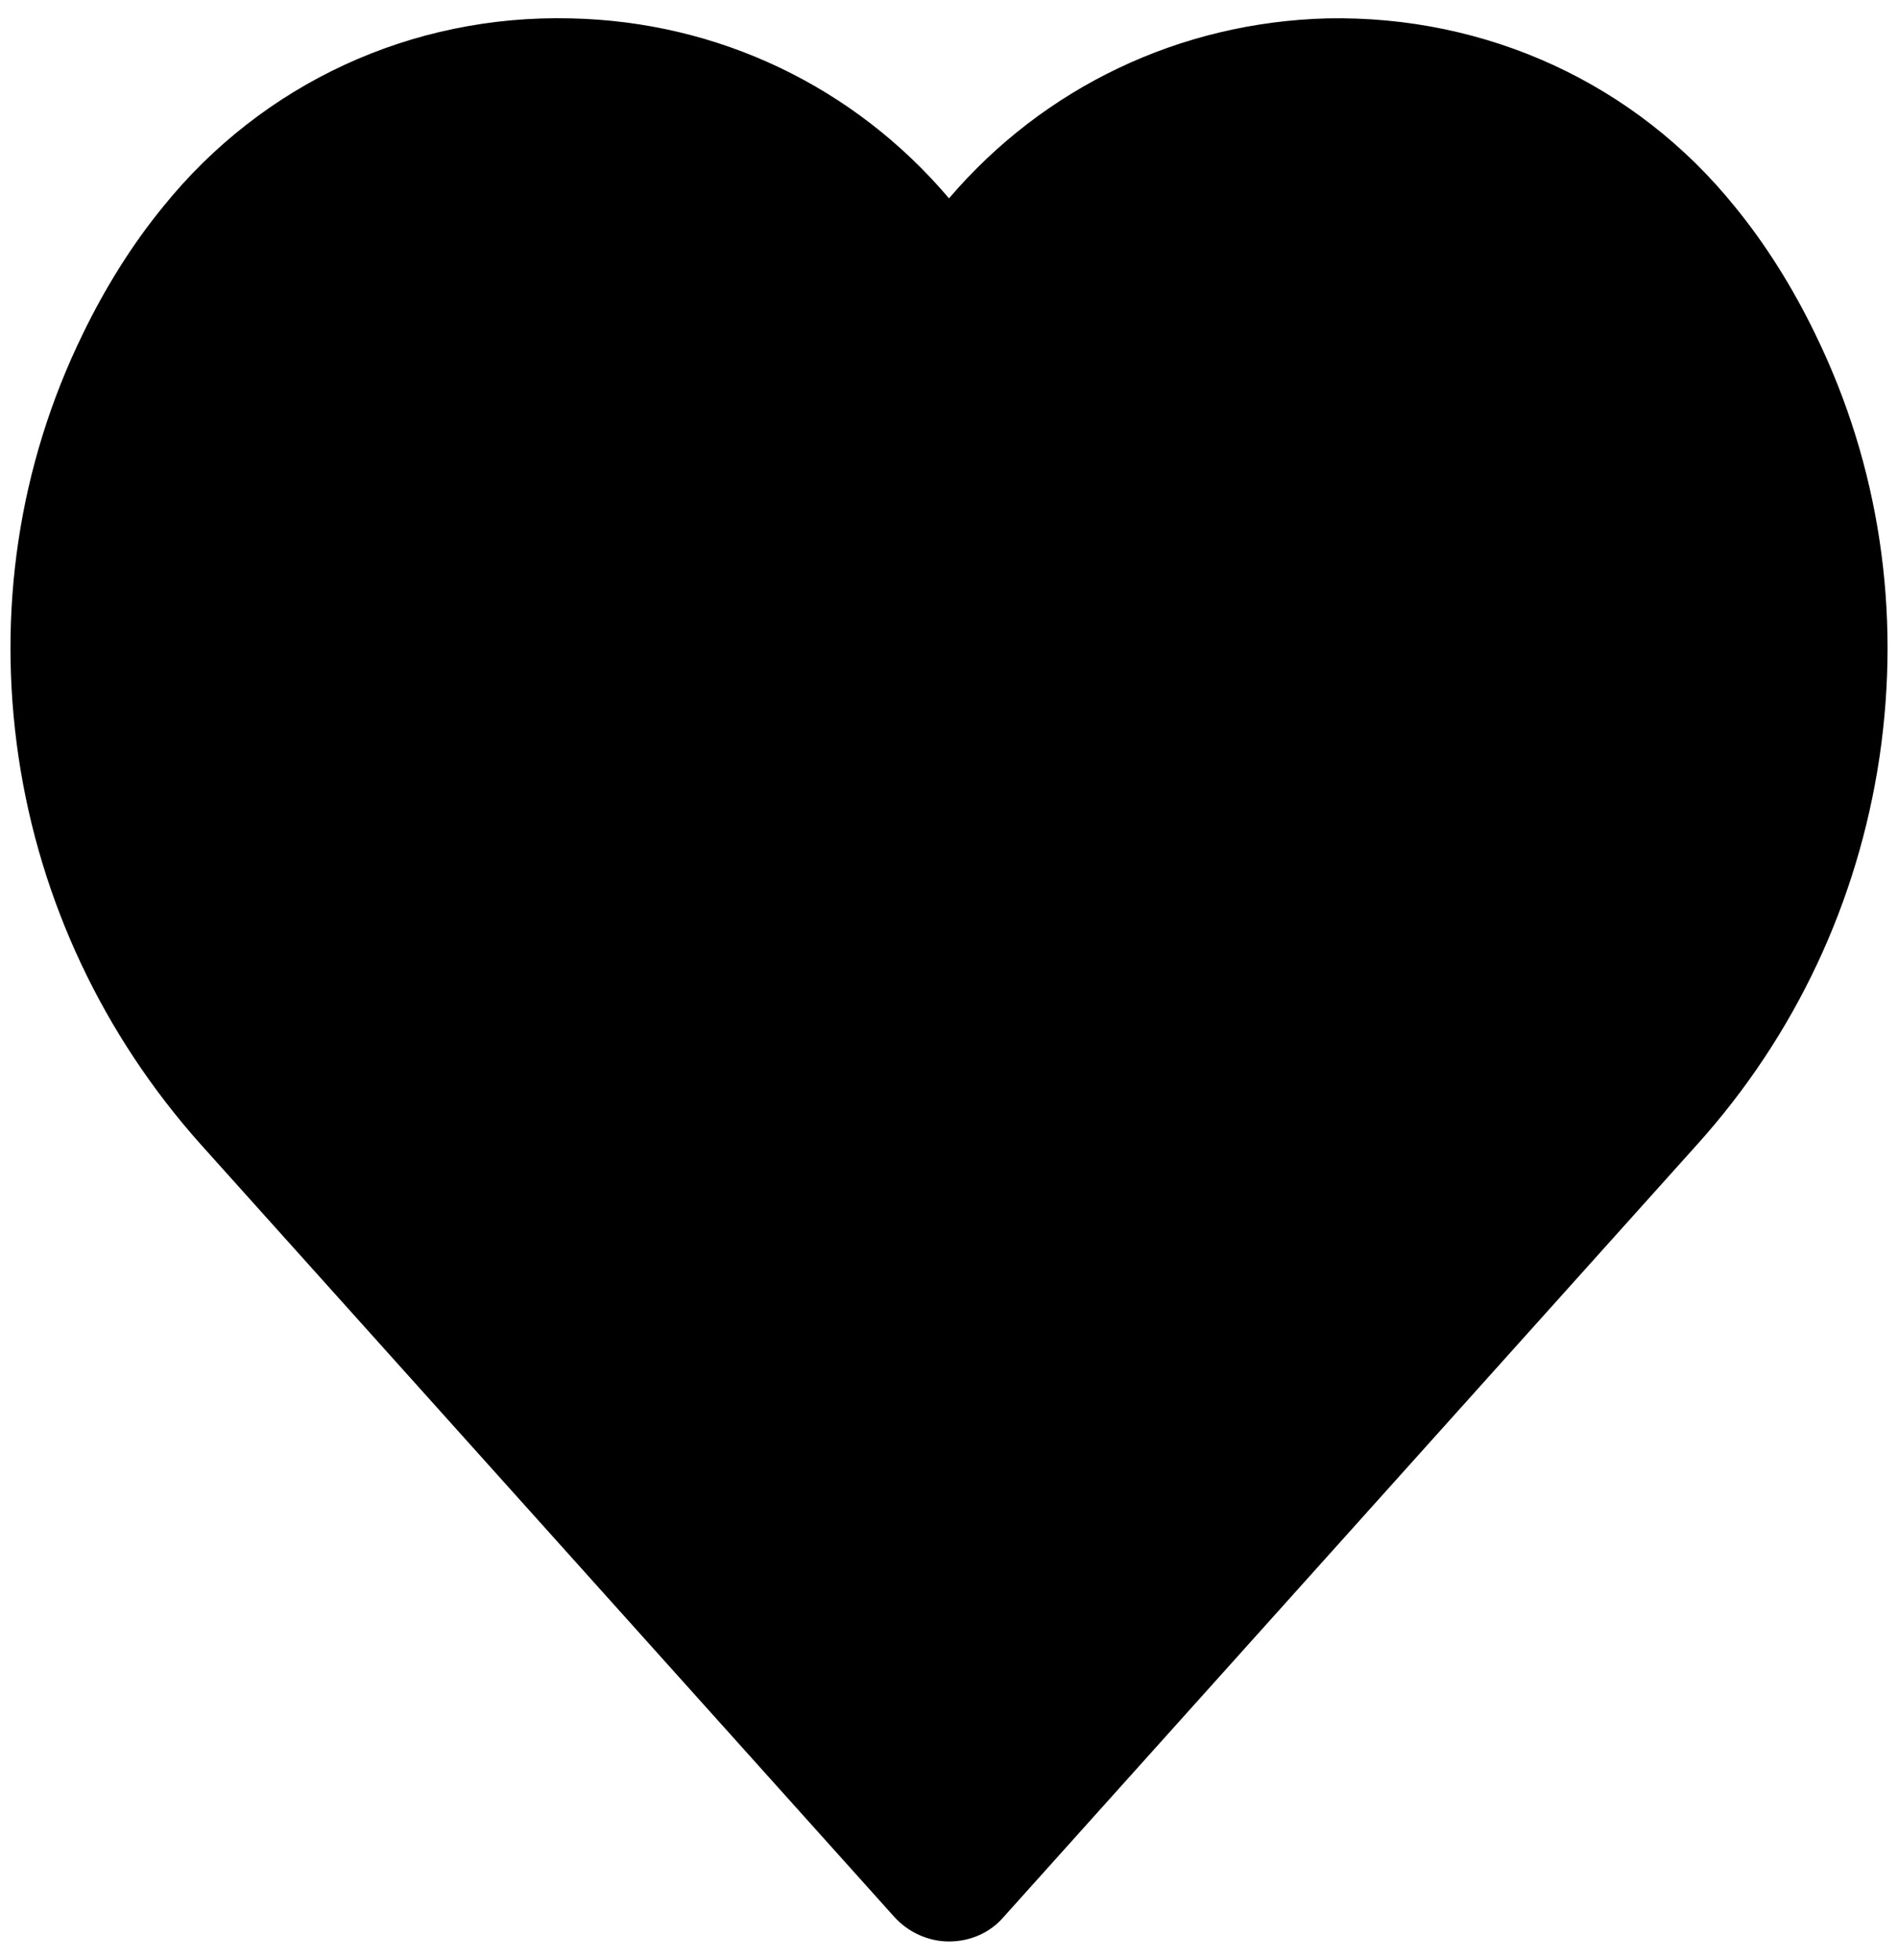 <svg width="31" height="32" viewBox="0 0 31 32" fill="none" xmlns="http://www.w3.org/2000/svg">
<path d="M29.65 5.458C29.284 4.702 28.843 3.995 28.338 3.378C26.712 1.36 24.278 0.25 21.68 0.3C19.271 0.363 17.051 1.423 15.5 3.239C13.961 1.423 11.742 0.351 9.321 0.3C6.723 0.237 4.289 1.36 2.662 3.378C2.157 3.995 1.716 4.702 1.35 5.458C0.304 7.602 -0.05 9.986 0.304 12.369C0.657 14.728 1.691 16.909 3.28 18.688L14.605 31.299C14.832 31.551 15.16 31.702 15.5 31.702C15.841 31.702 16.169 31.564 16.395 31.299L27.72 18.688C29.322 16.909 30.344 14.728 30.697 12.369C31.05 9.986 30.697 7.602 29.65 5.458Z" fill="currentColor"/>
</svg>
